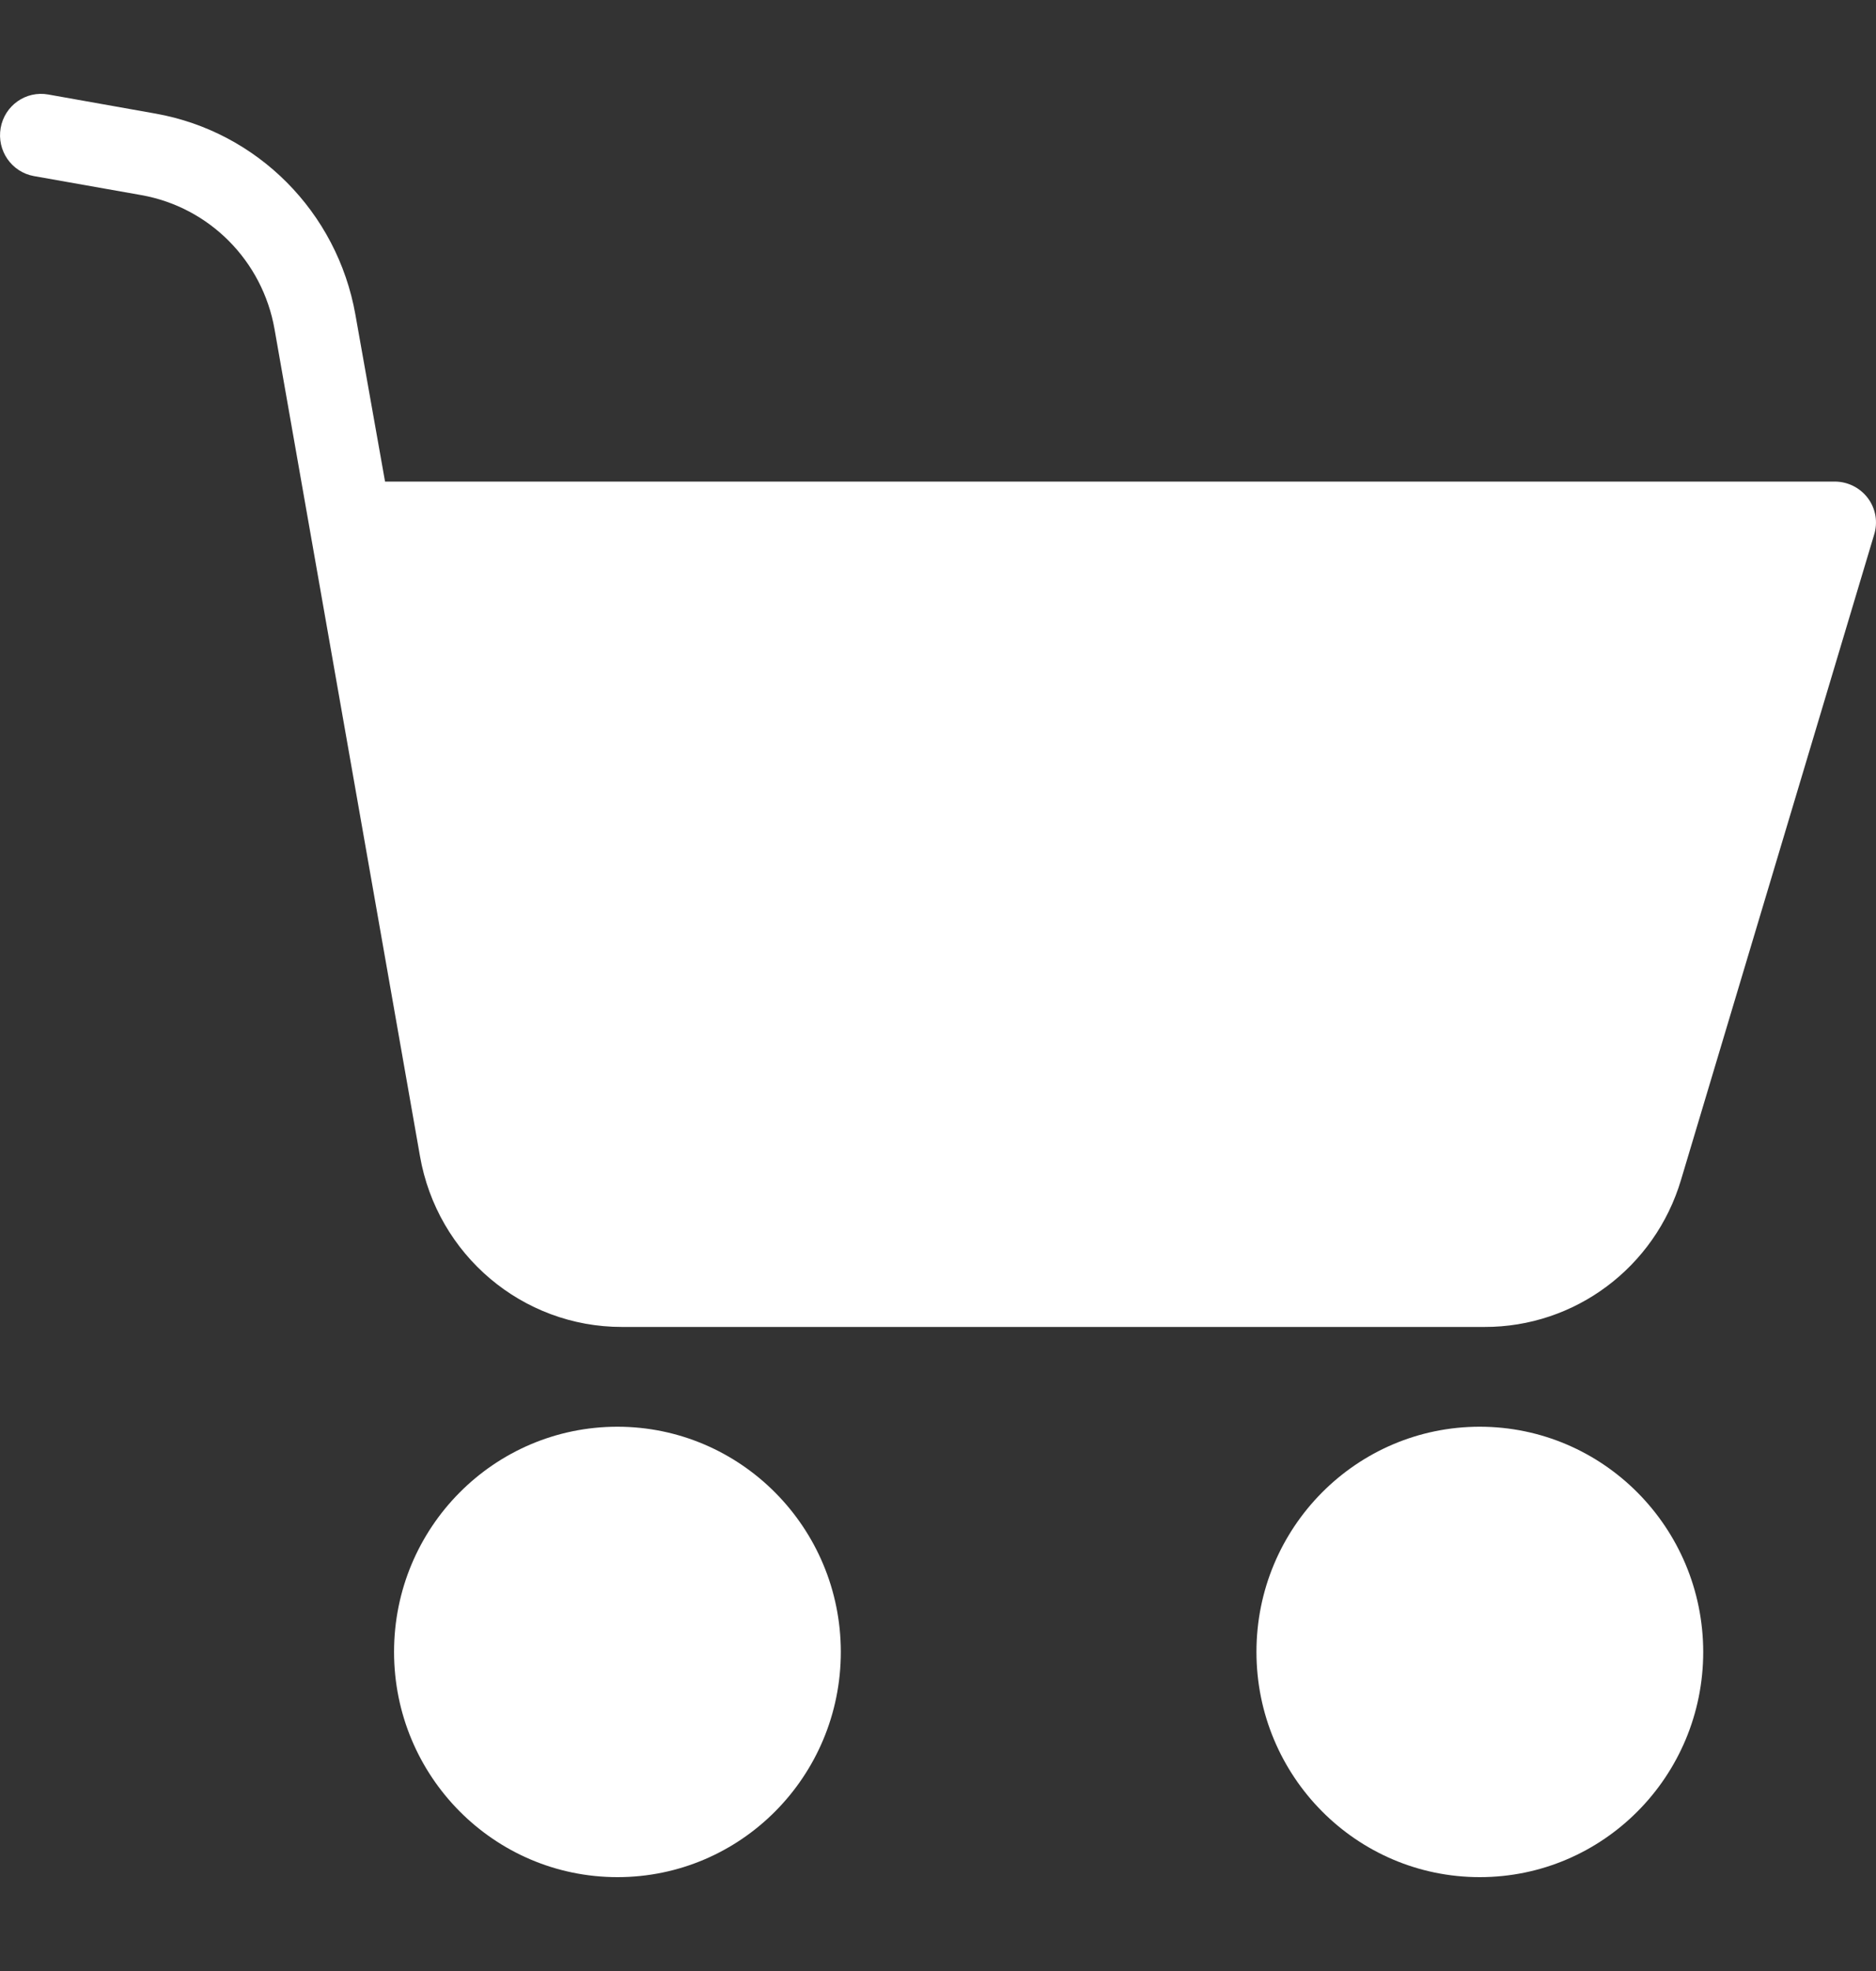<svg width="20" height="21" viewBox="0 0 20 21" fill="none" xmlns="http://www.w3.org/2000/svg">
<rect x="0" y="0" width="20" height="21" fill="#333333" stroke="none"/>
<path d="M6.583 15.201C5.267 15.201 4.201 16.275 4.201 17.6C4.201 18.926 5.267 20 6.583 20C7.898 20 8.964 18.926 8.964 17.6C8.963 16.276 7.897 15.202 6.583 15.201Z" fill="white"/>
<path d="M19.913 5.307C19.83 5.197 19.701 5.132 19.563 5.131H4.105L3.789 3.353C3.595 2.259 2.744 1.403 1.657 1.21L0.515 1.007C0.276 0.964 0.049 1.124 0.007 1.364C-0.035 1.604 0.123 1.833 0.361 1.876L1.508 2.079C2.232 2.208 2.799 2.779 2.927 3.508L4.477 12.316C4.66 13.37 5.569 14.139 6.631 14.138H15.824C16.79 14.141 17.643 13.504 17.921 12.572L19.979 5.7C20.022 5.566 19.998 5.42 19.913 5.307Z" fill="white"/>
<path d="M15.776 15.201C14.461 15.201 13.395 16.275 13.395 17.6C13.395 18.926 14.461 20 15.776 20C17.091 20 18.158 18.926 18.158 17.6C18.156 16.276 17.091 15.202 15.776 15.201Z" fill="white"/>
</svg>
